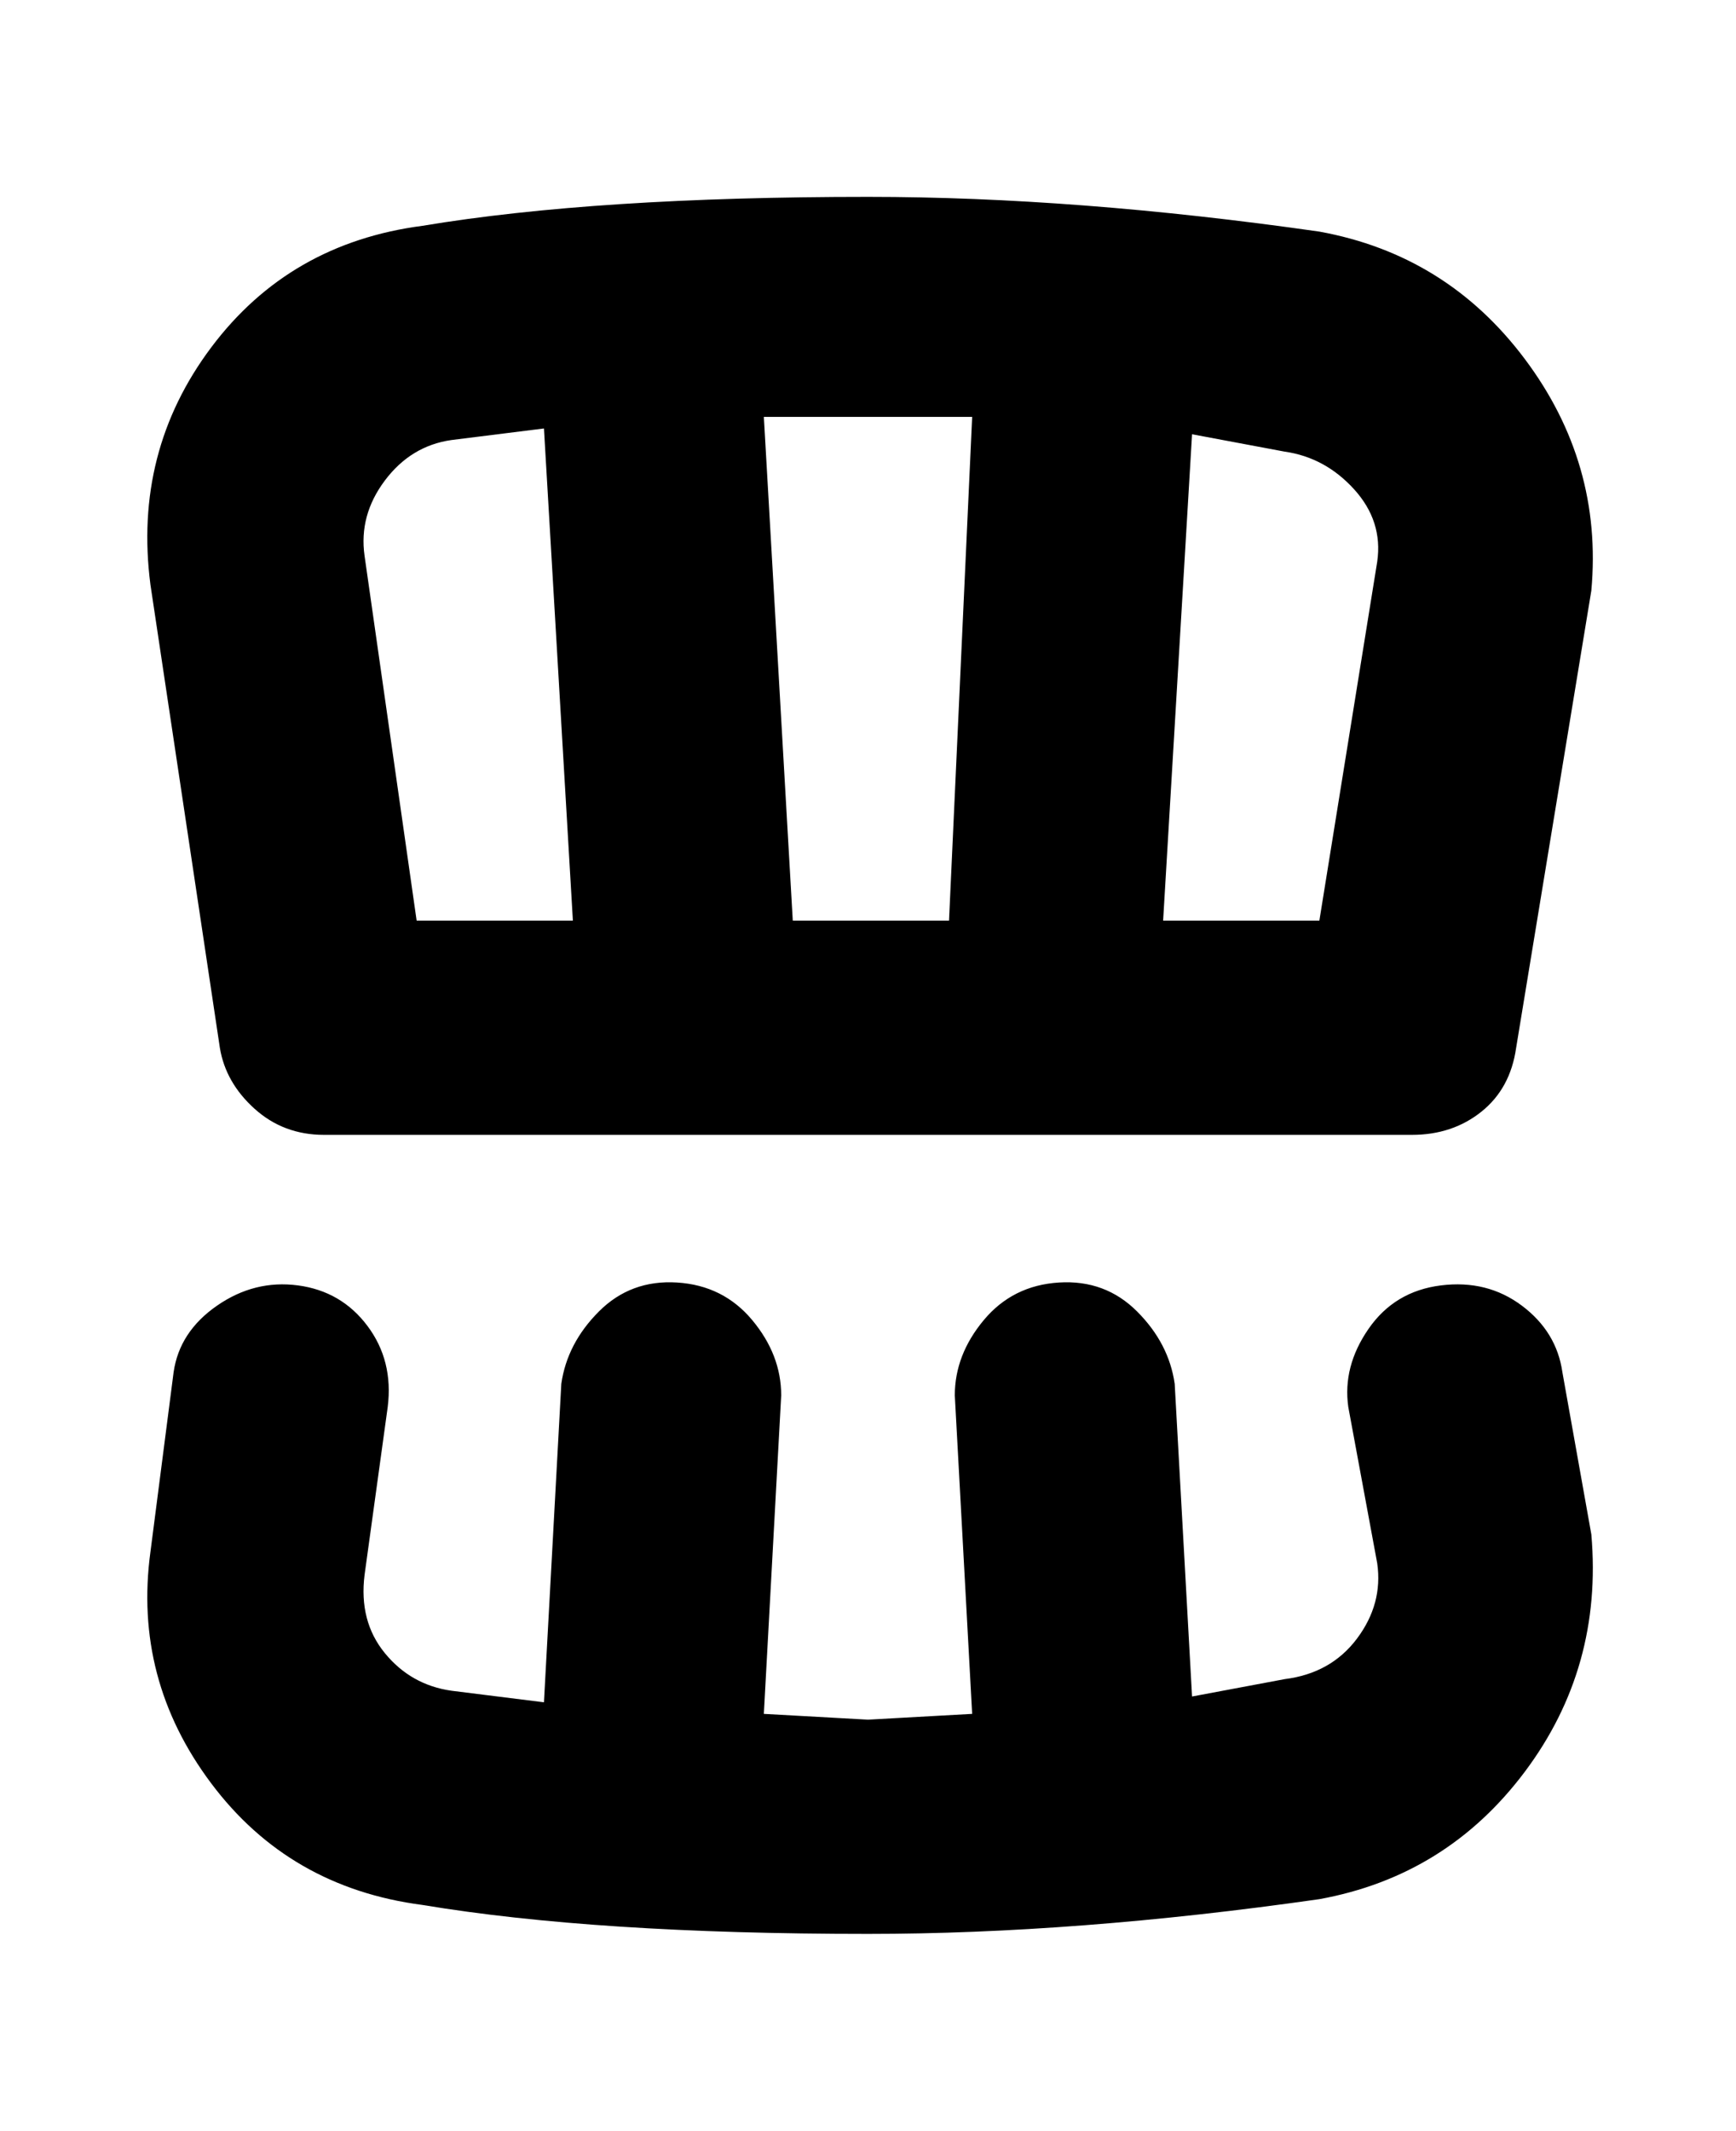 <svg viewBox="0 0 300 368" xmlns="http://www.w3.org/2000/svg"><path d="M38 181q1 6 6 10.5t12 4.5h188q7 0 12-4t6-11l13-79q2-22-11.5-40T228 40q-42-6-78-6-47 0-77 5-23 3-36.5 21T26 101l12 80zm200-84l-10 62h-27l5-84 16 3q7 1 12 6.5t4 12.5zm-70-25l-4 87h-27l-5-87h36zm-90 4l16-2 5 85H72l-9-63q-1-7 3.5-13T78 76zm197 189q2 23-11.5 41T228 328q-42 6-78 6-47 0-77-5-23-3-36.5-21T26 268l4-31q1-7 7.5-11.5t14-3.5q7.5 1 12 7t3.5 14l-4 29q-1 8 3.5 13.5T78 292l16 2 3-55q1-7 6.5-12.5t13.5-5q8 .5 13 6.5t5 13l-3 55 18 1 18-1-3-55q0-7 5-13t13-6.5q8-.5 13.5 5T203 239l3 54 16-3q8-1 12.5-7t3.5-13l-5-27q-1-7 3.5-13.5T249 222q8-1 14 3.5t7 11.5l5 28z"/></svg>